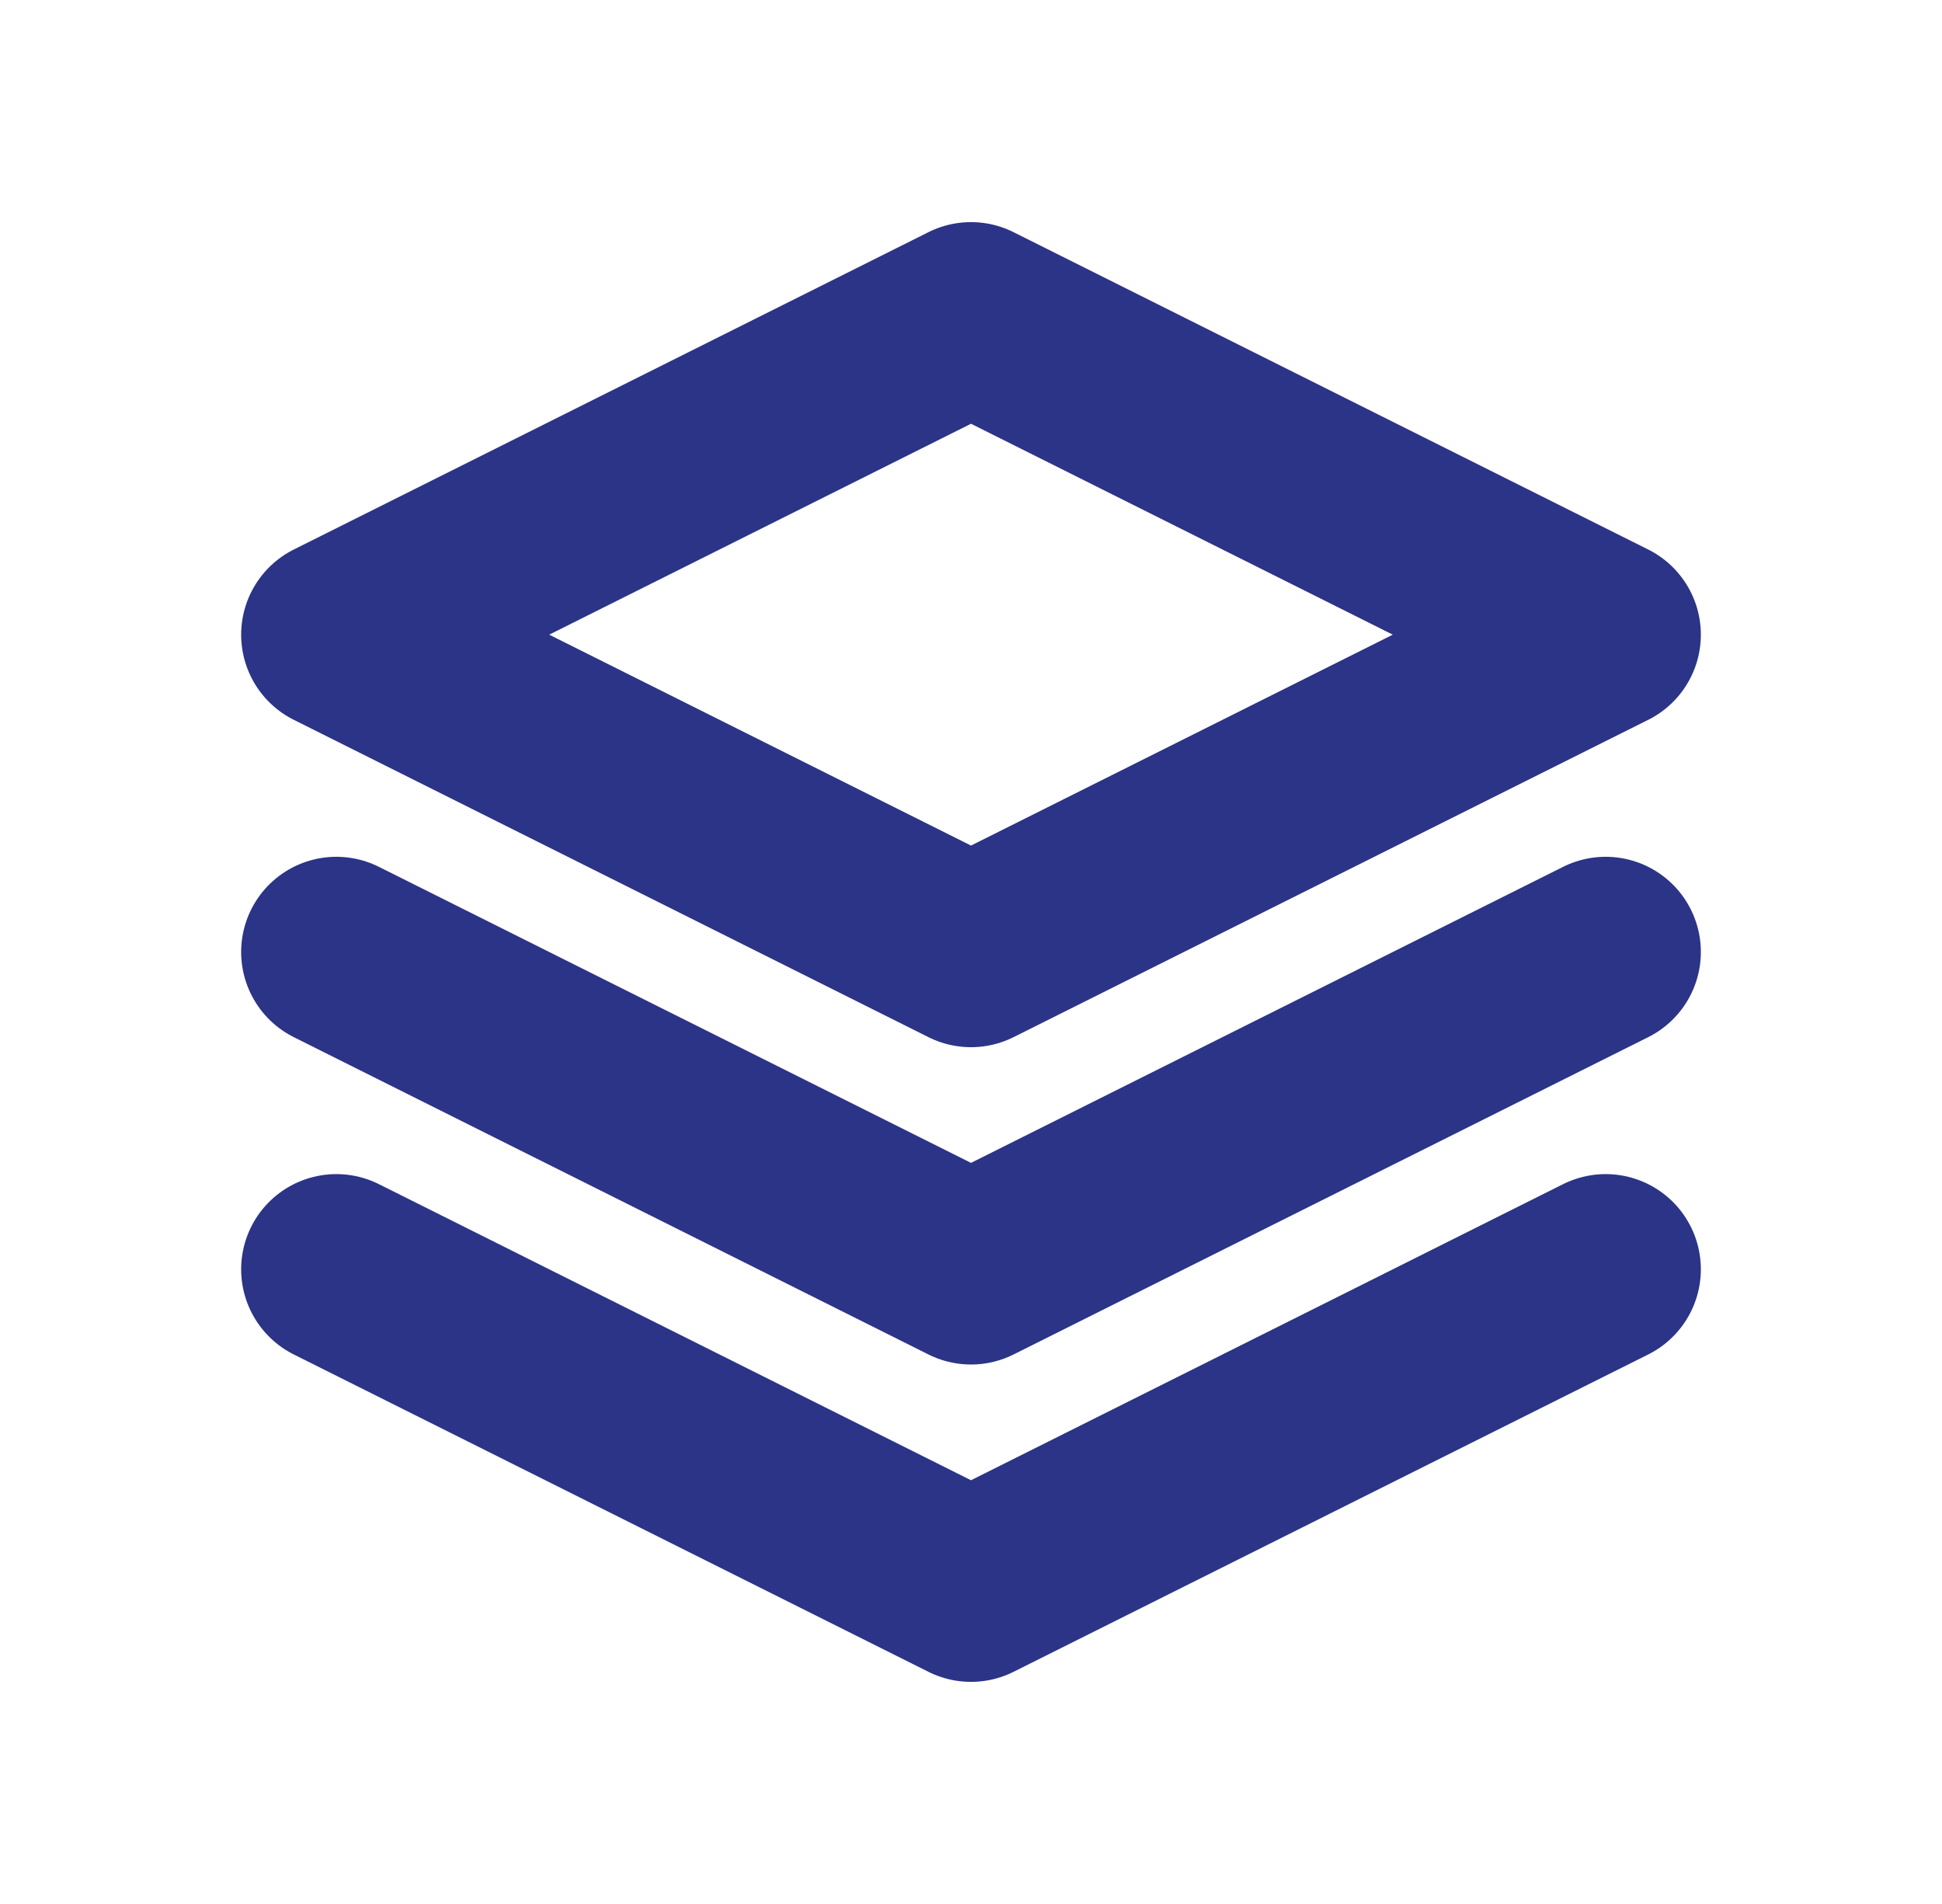 <svg width="51" height="50" viewBox="0 0 51 50" fill="none" xmlns="http://www.w3.org/2000/svg">
<path d="M25.5 8.333L8.833 16.667L25.5 25L42.167 16.667L25.5 8.333Z" stroke="#2B3487" stroke-width="5" stroke-linecap="round" stroke-linejoin="round"/>
<path d="M8.833 25L25.5 33.333L42.167 25" stroke="#2B3487" stroke-width="5" stroke-linecap="round" stroke-linejoin="round"/>
<path d="M8.833 33.333L25.5 41.667L42.167 33.333" stroke="#2B3487" stroke-width="5" stroke-linecap="round" stroke-linejoin="round"/>
</svg>
